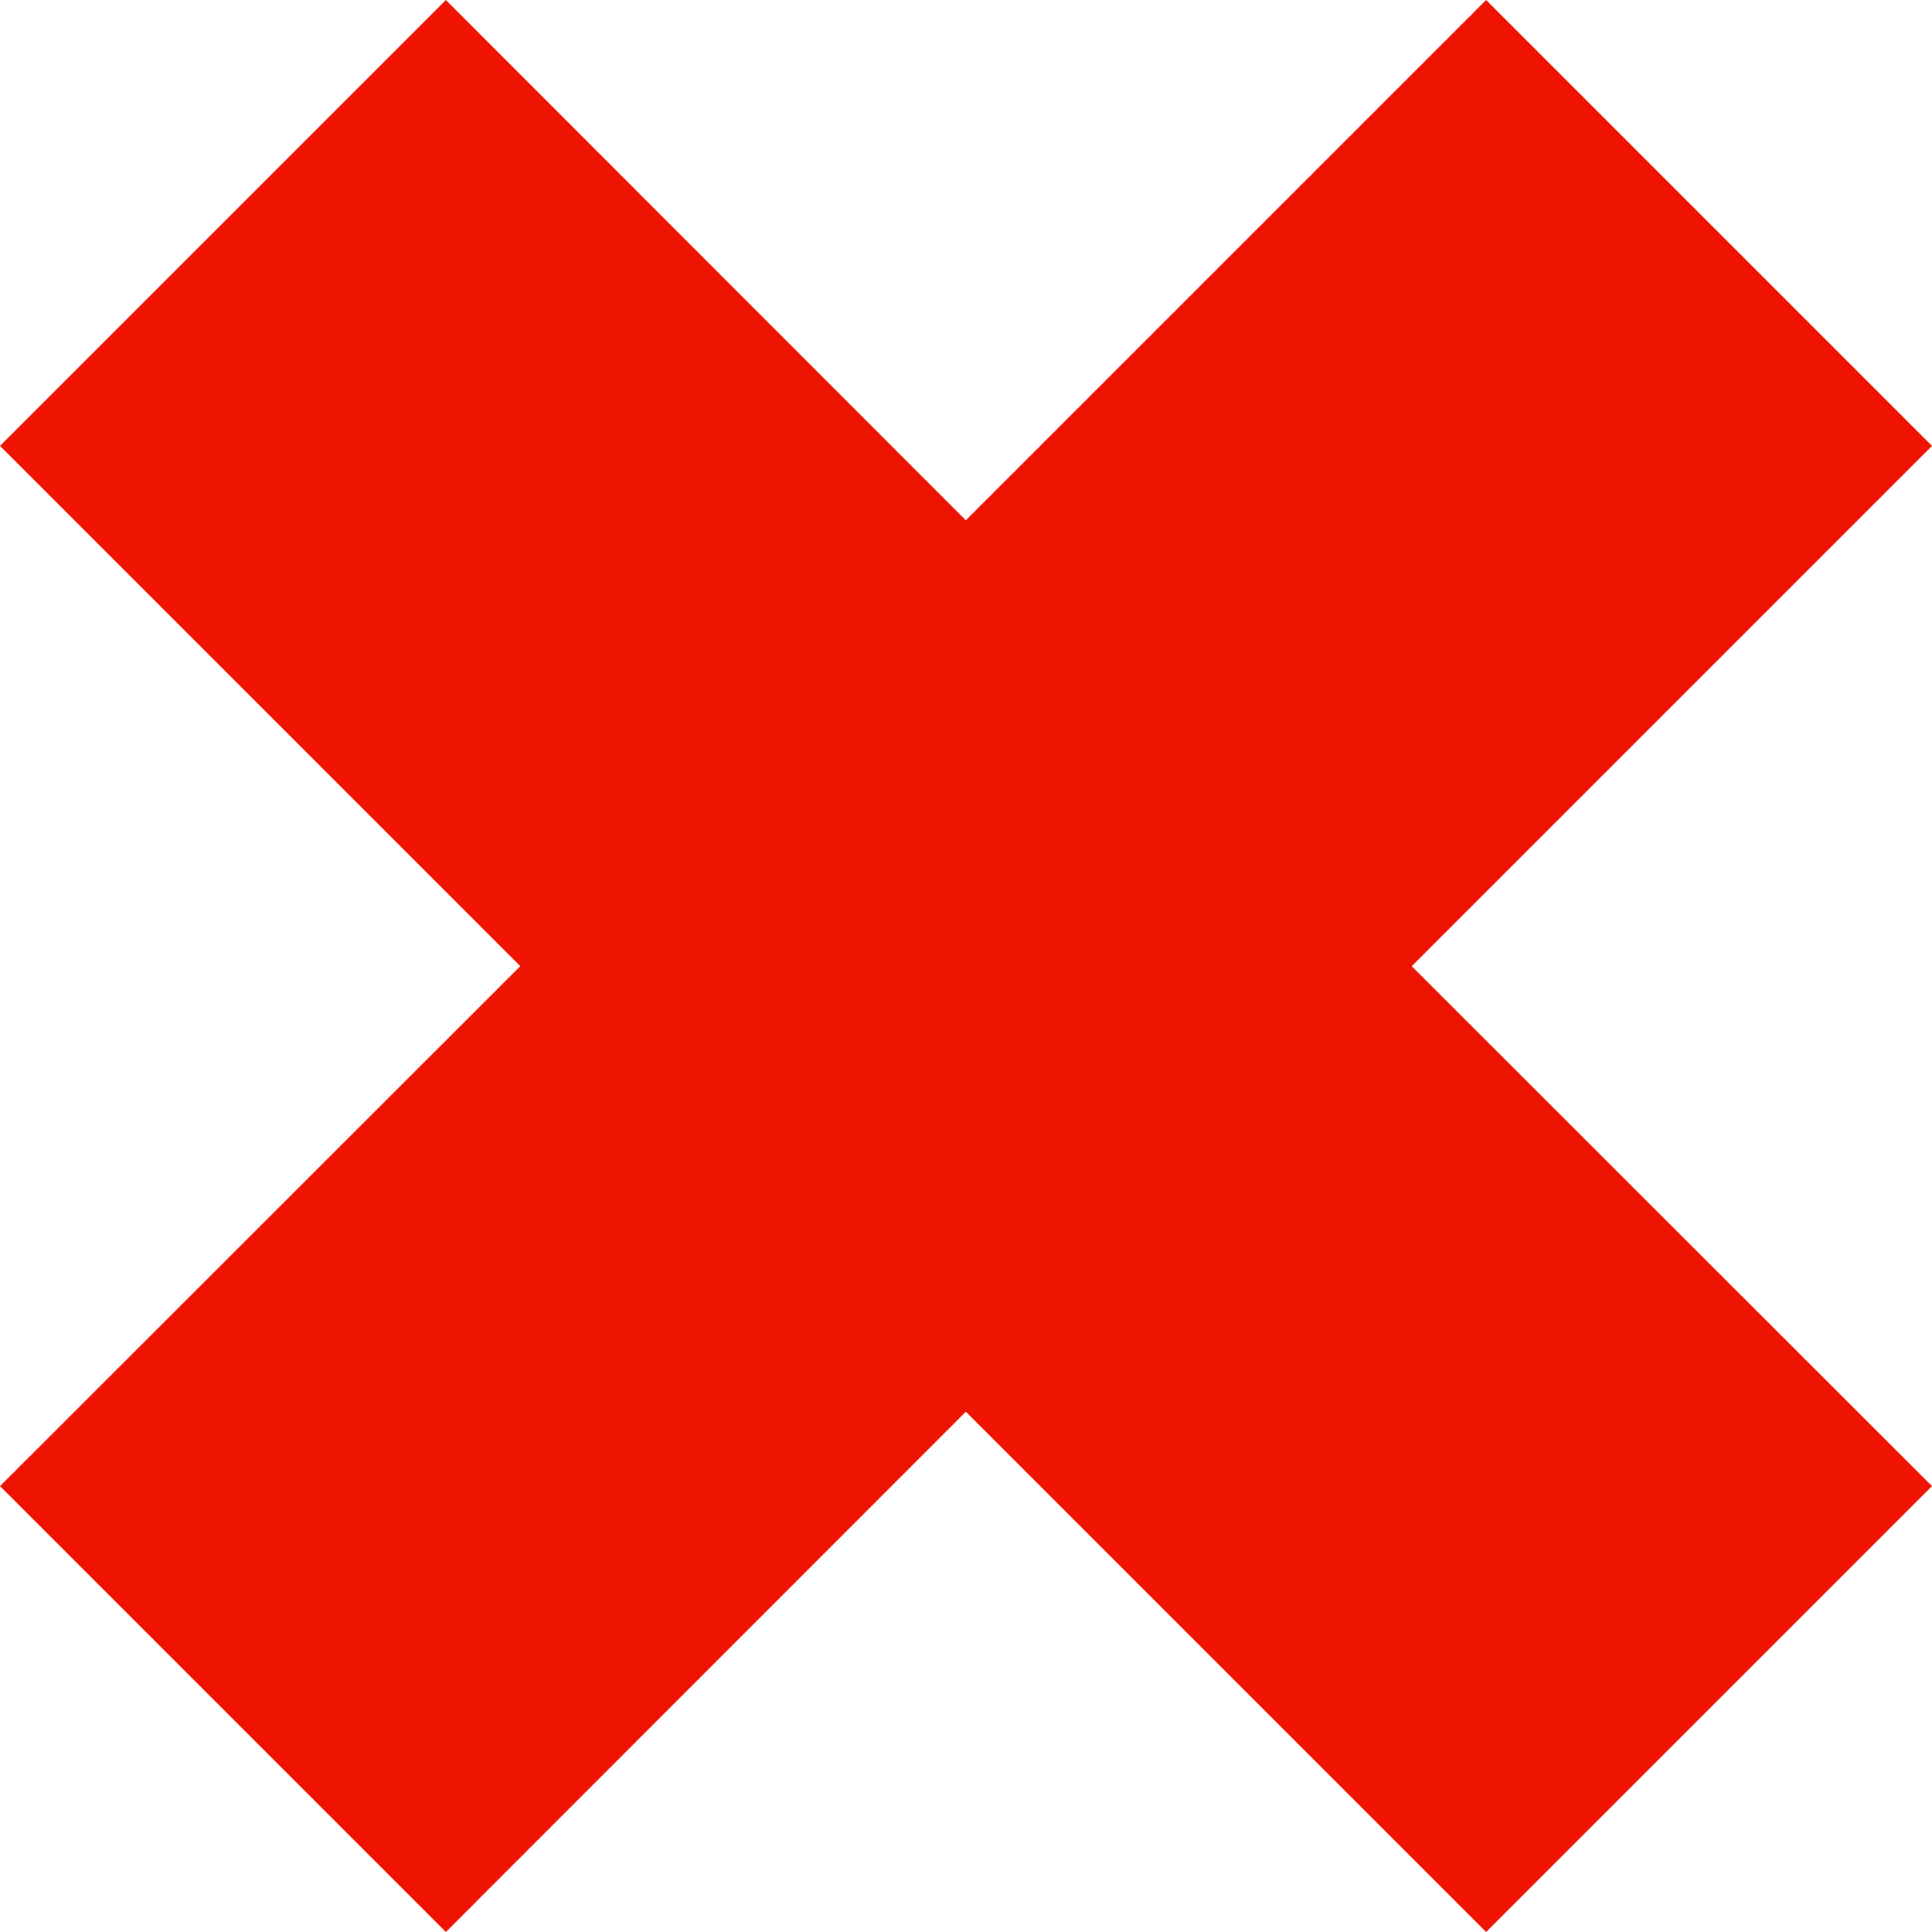 <svg xmlns="http://www.w3.org/2000/svg" id="OBJECTS" viewBox="0 0 57.89 57.89"><defs><style>.cls-1{fill:#ef1401}</style></defs><polygon points="44.53 0 28.94 15.59 13.36 0 0 13.36 15.59 28.95 0 44.53 13.36 57.89 28.94 42.3 44.53 57.89 57.89 44.53 42.3 28.95 57.89 13.36 44.53 0" class="cls-1"/></svg>